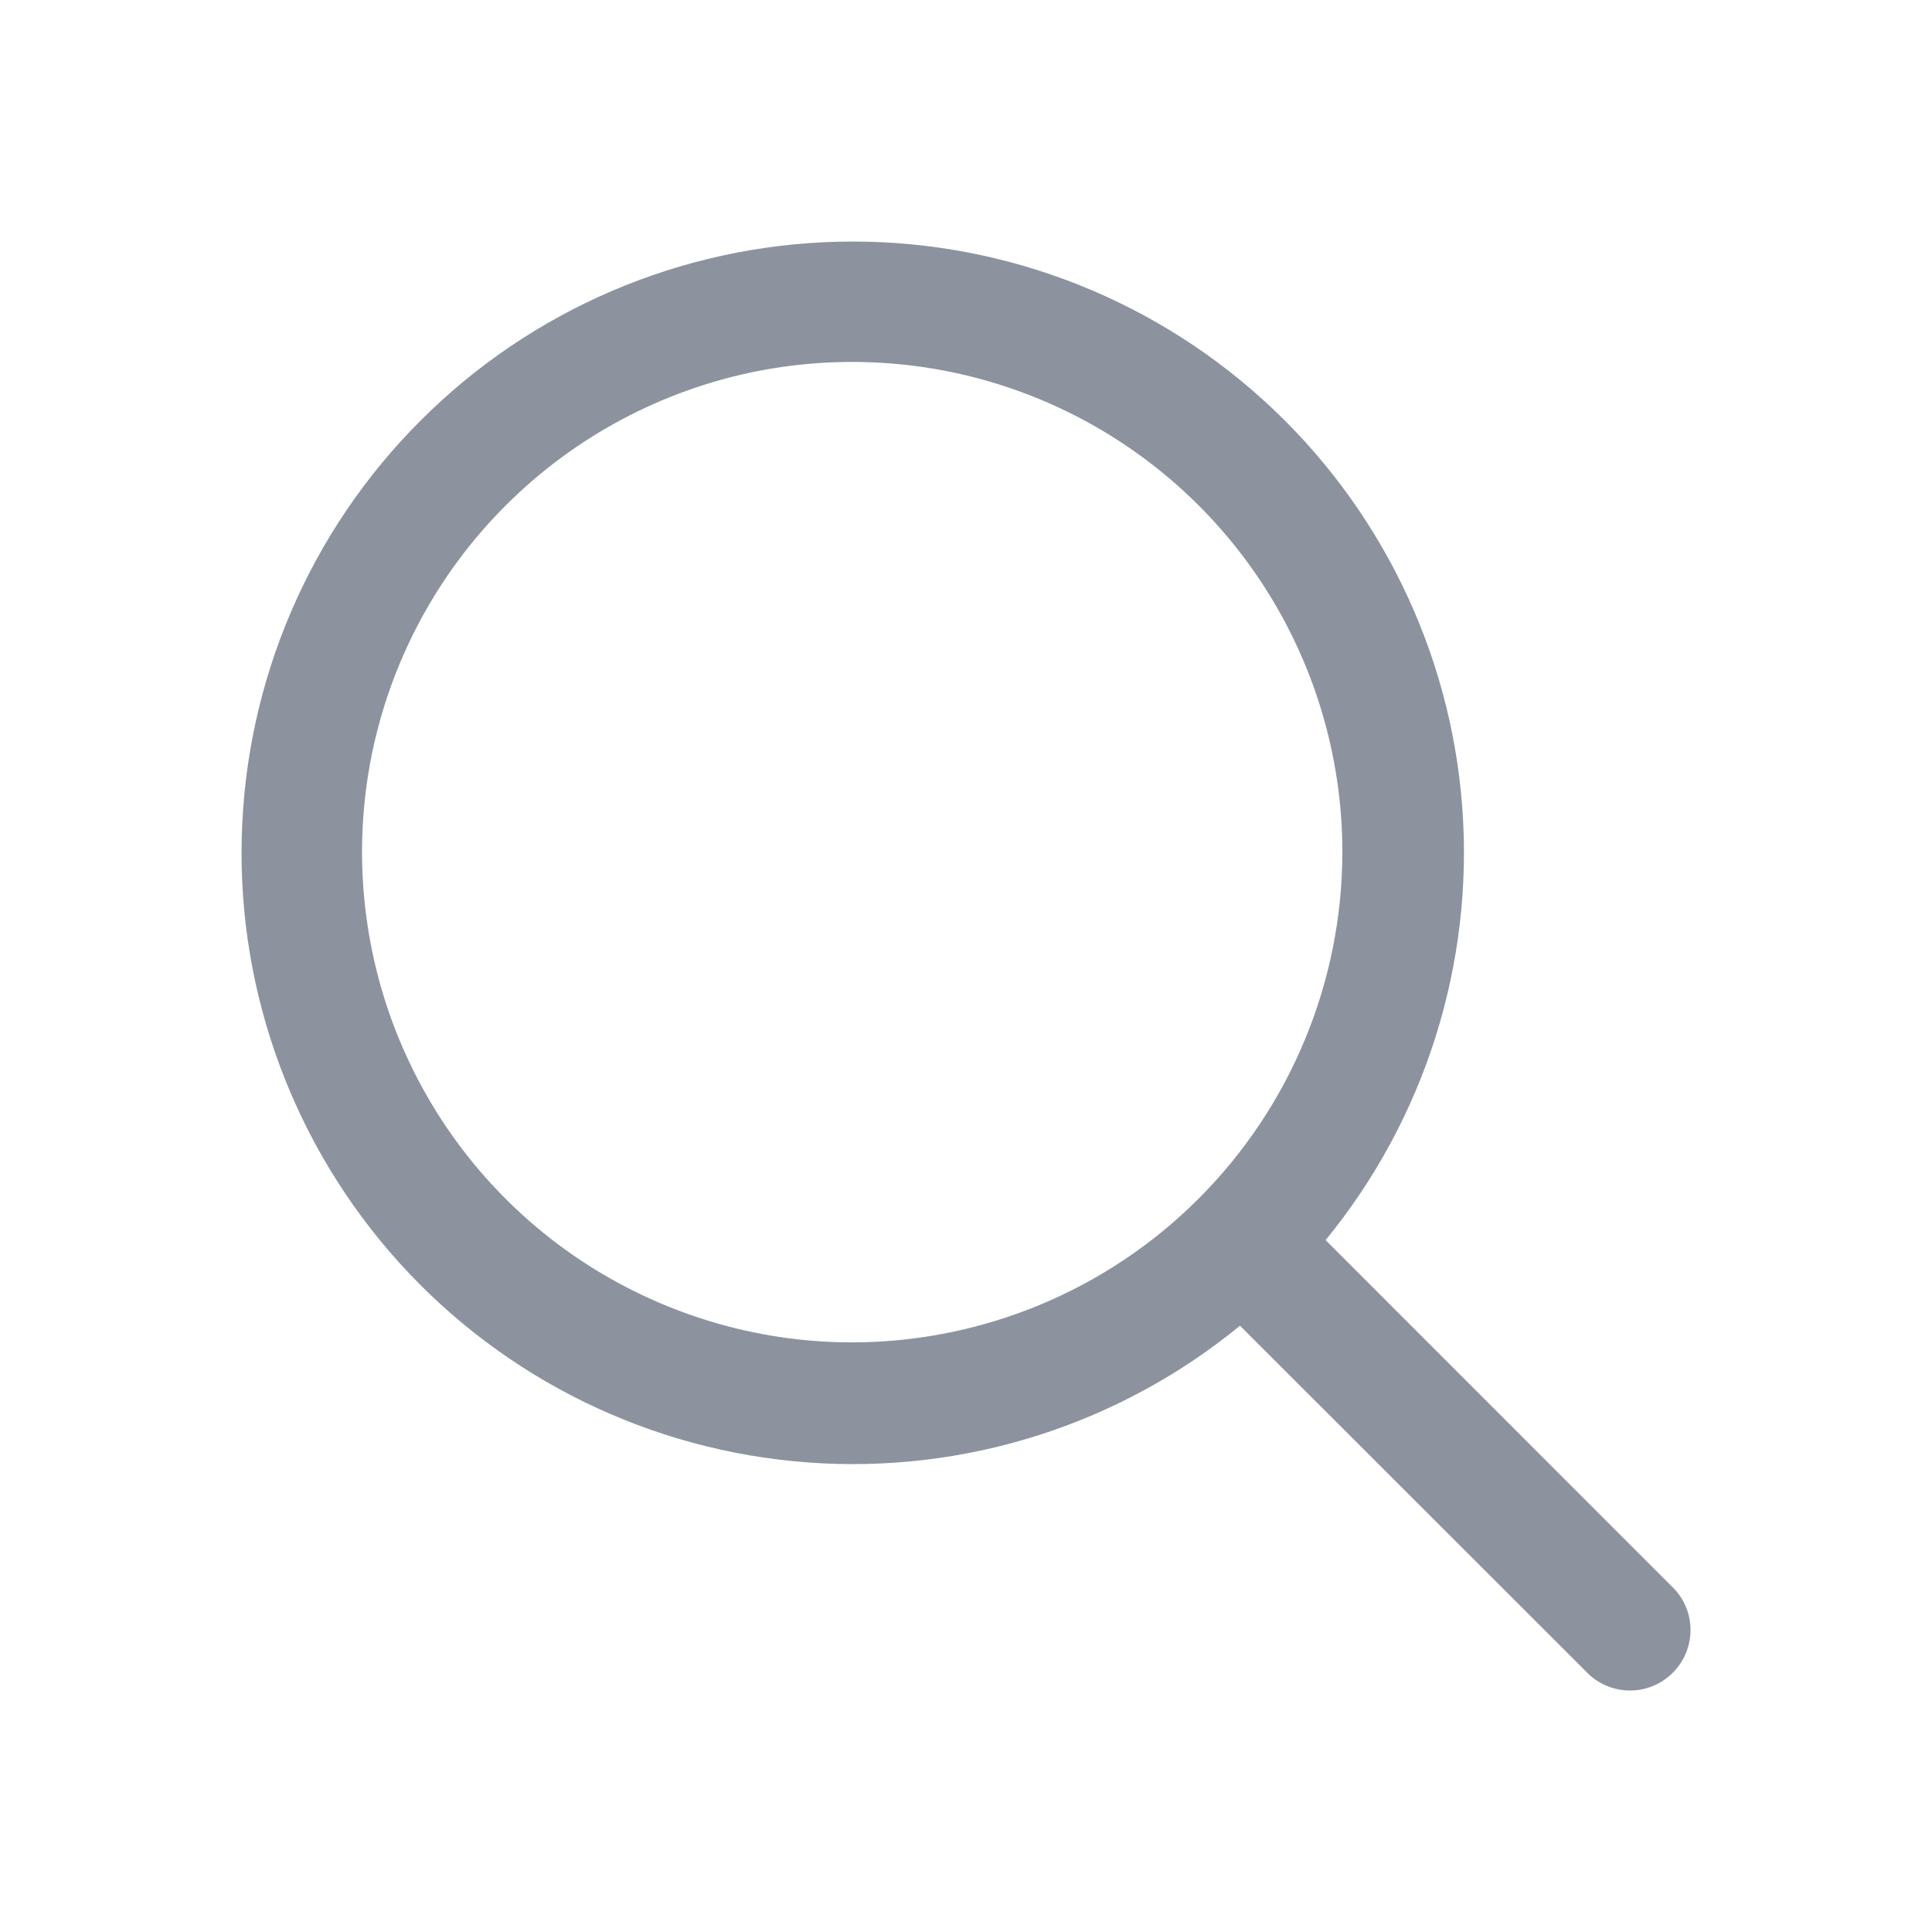 <svg width="16" height="16" viewBox="0 0 16 16" fill="none" xmlns="http://www.w3.org/2000/svg">
<path d="M13.868 13.161L10.978 10.27C11.801 9.265 12.206 7.982 12.11 6.686C12.013 5.391 11.422 4.182 10.459 3.31C9.496 2.438 8.235 1.969 6.936 2.002C5.638 2.034 4.401 2.564 3.483 3.483C2.564 4.401 2.034 5.638 2.002 6.937C1.969 8.236 2.438 9.497 3.309 10.46C4.181 11.424 5.39 12.014 6.686 12.111C7.981 12.208 9.264 11.803 10.269 10.979L13.159 13.867C13.254 13.955 13.379 14.002 13.508 14C13.638 13.998 13.761 13.945 13.852 13.854C13.944 13.763 13.997 13.64 14 13.511C14.003 13.381 13.956 13.256 13.868 13.161ZM7.056 11.117C6.254 11.117 5.469 10.878 4.801 10.432C4.134 9.986 3.614 9.352 3.307 8.61C3 7.868 2.92 7.051 3.076 6.264C3.233 5.477 3.62 4.753 4.188 4.186C4.756 3.618 5.479 3.232 6.266 3.075C7.054 2.919 7.87 2.999 8.612 3.307C9.353 3.614 9.987 4.135 10.433 4.802C10.879 5.47 11.117 6.255 11.117 7.058C11.115 8.134 10.688 9.165 9.927 9.926C9.167 10.687 8.136 11.115 7.06 11.117H7.056Z" fill="#8C939F"/>
</svg>
